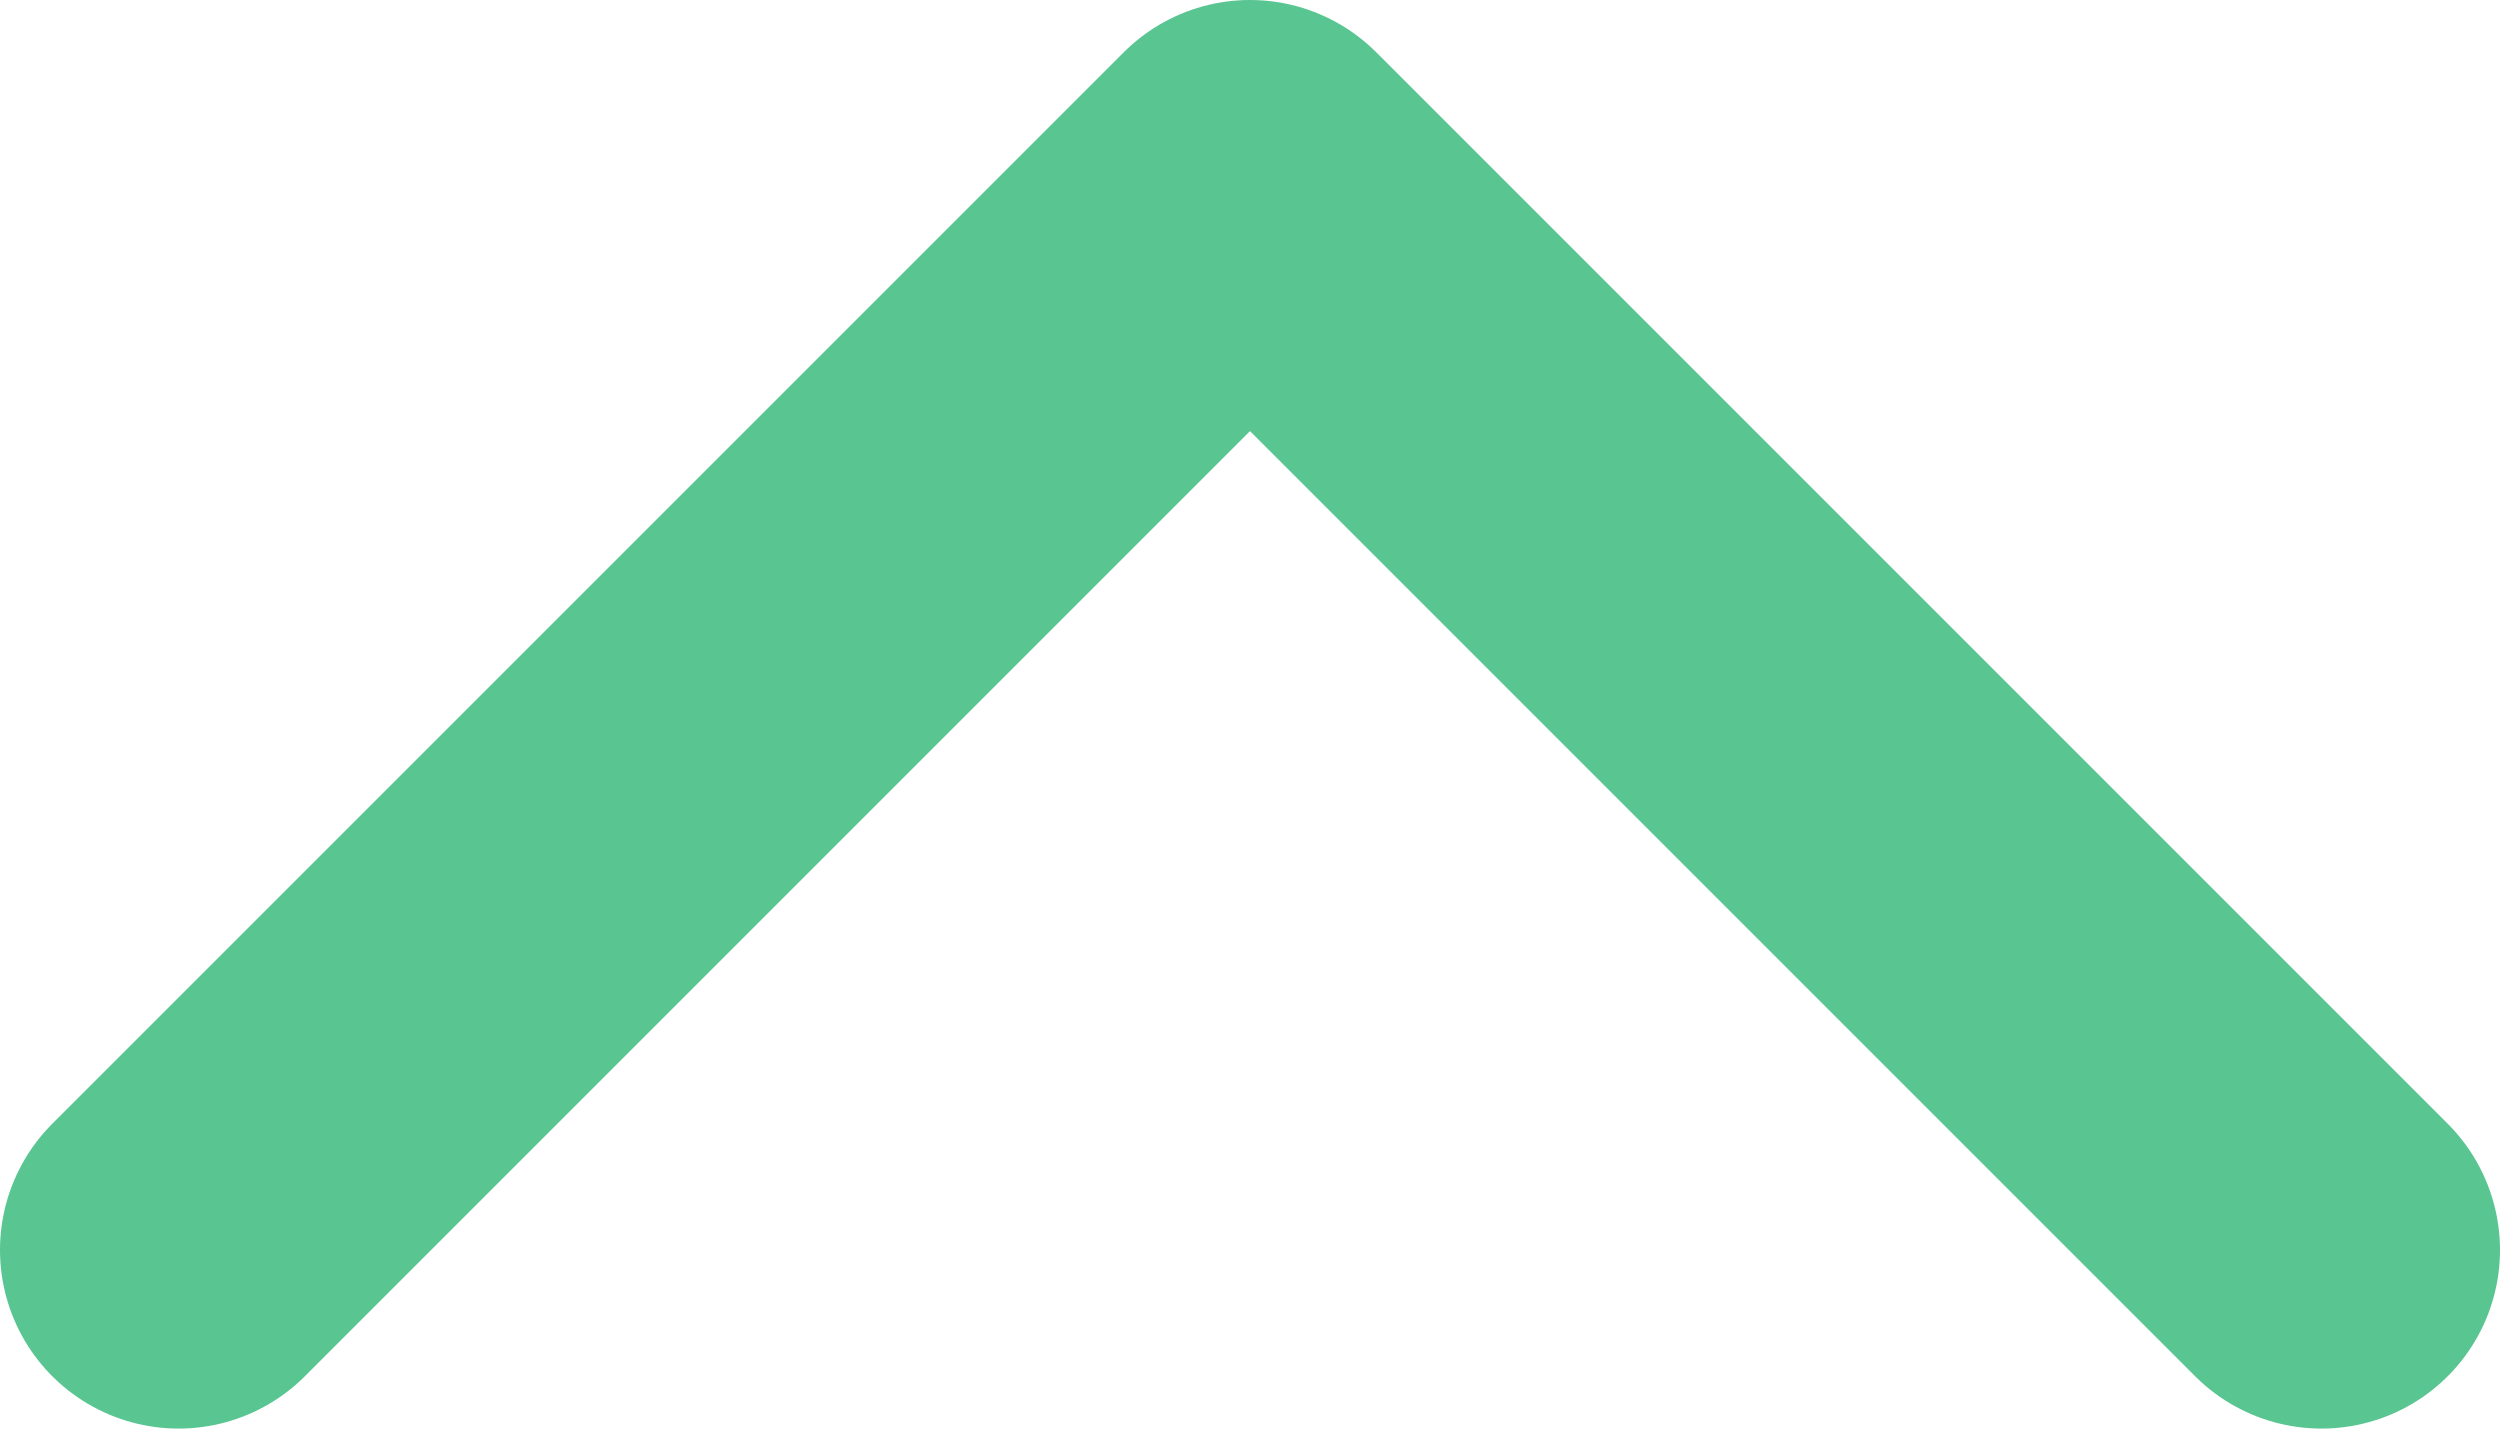 <svg width="14" height="8" viewBox="0 0 14 8" fill="none" xmlns="http://www.w3.org/2000/svg">
<path d="M13 7L7 1L1 7" stroke="#59C591" stroke-width="2" stroke-linecap="round" stroke-linejoin="round"/>
</svg>

